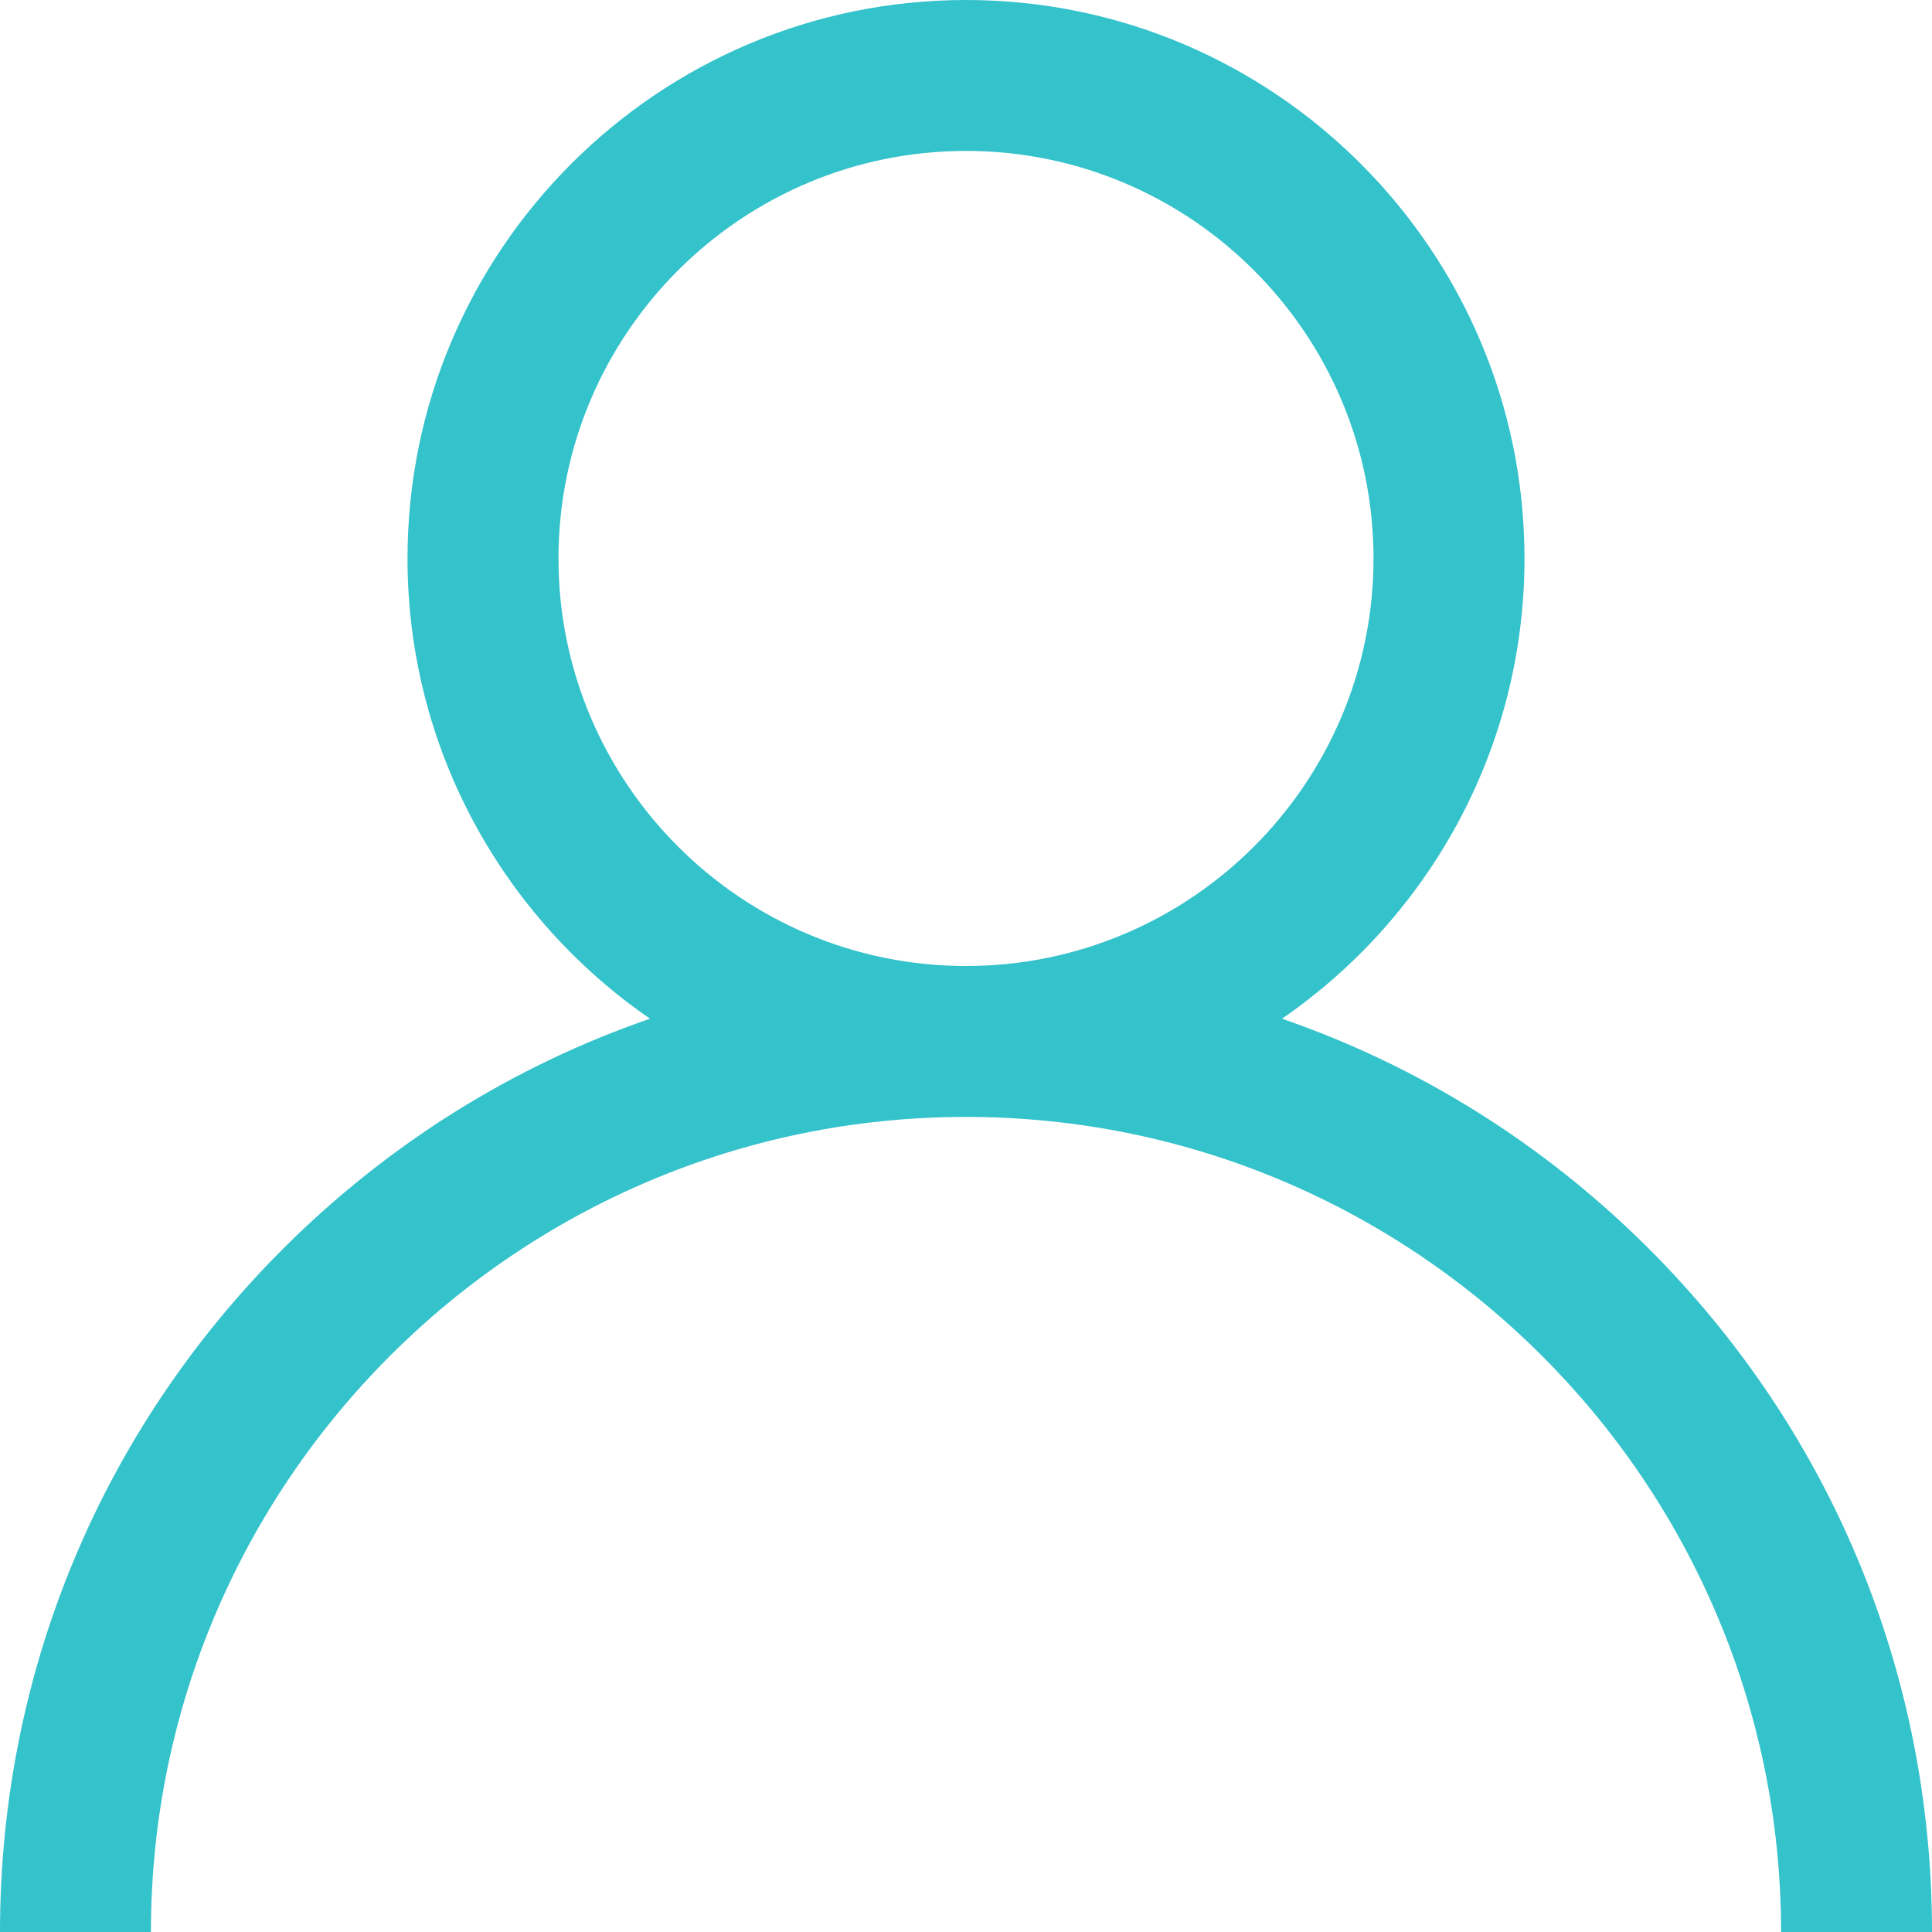 <svg width="43" height="43" viewBox="0 0 43 43" fill="none" xmlns="http://www.w3.org/2000/svg">
<path d="M36.703 27.797C34.361 25.456 31.574 23.722 28.533 22.673C31.79 20.429 33.93 16.675 33.93 12.43C33.93 5.576 28.354 0 21.5 0C14.646 0 9.07 5.576 9.07 12.43C9.07 16.675 11.21 20.429 14.467 22.673C11.426 23.722 8.639 25.456 6.297 27.797C2.236 31.858 0 37.257 0 43H3.359C3.359 32.997 11.497 24.859 21.5 24.859C31.503 24.859 39.641 32.997 39.641 43H43C43 37.257 40.764 31.858 36.703 27.797ZM21.5 21.5C16.499 21.5 12.43 17.431 12.43 12.43C12.43 7.428 16.499 3.359 21.5 3.359C26.501 3.359 30.57 7.428 30.57 12.43C30.57 17.431 26.501 21.5 21.5 21.5Z" fill="#34C2CB"/>
</svg>

